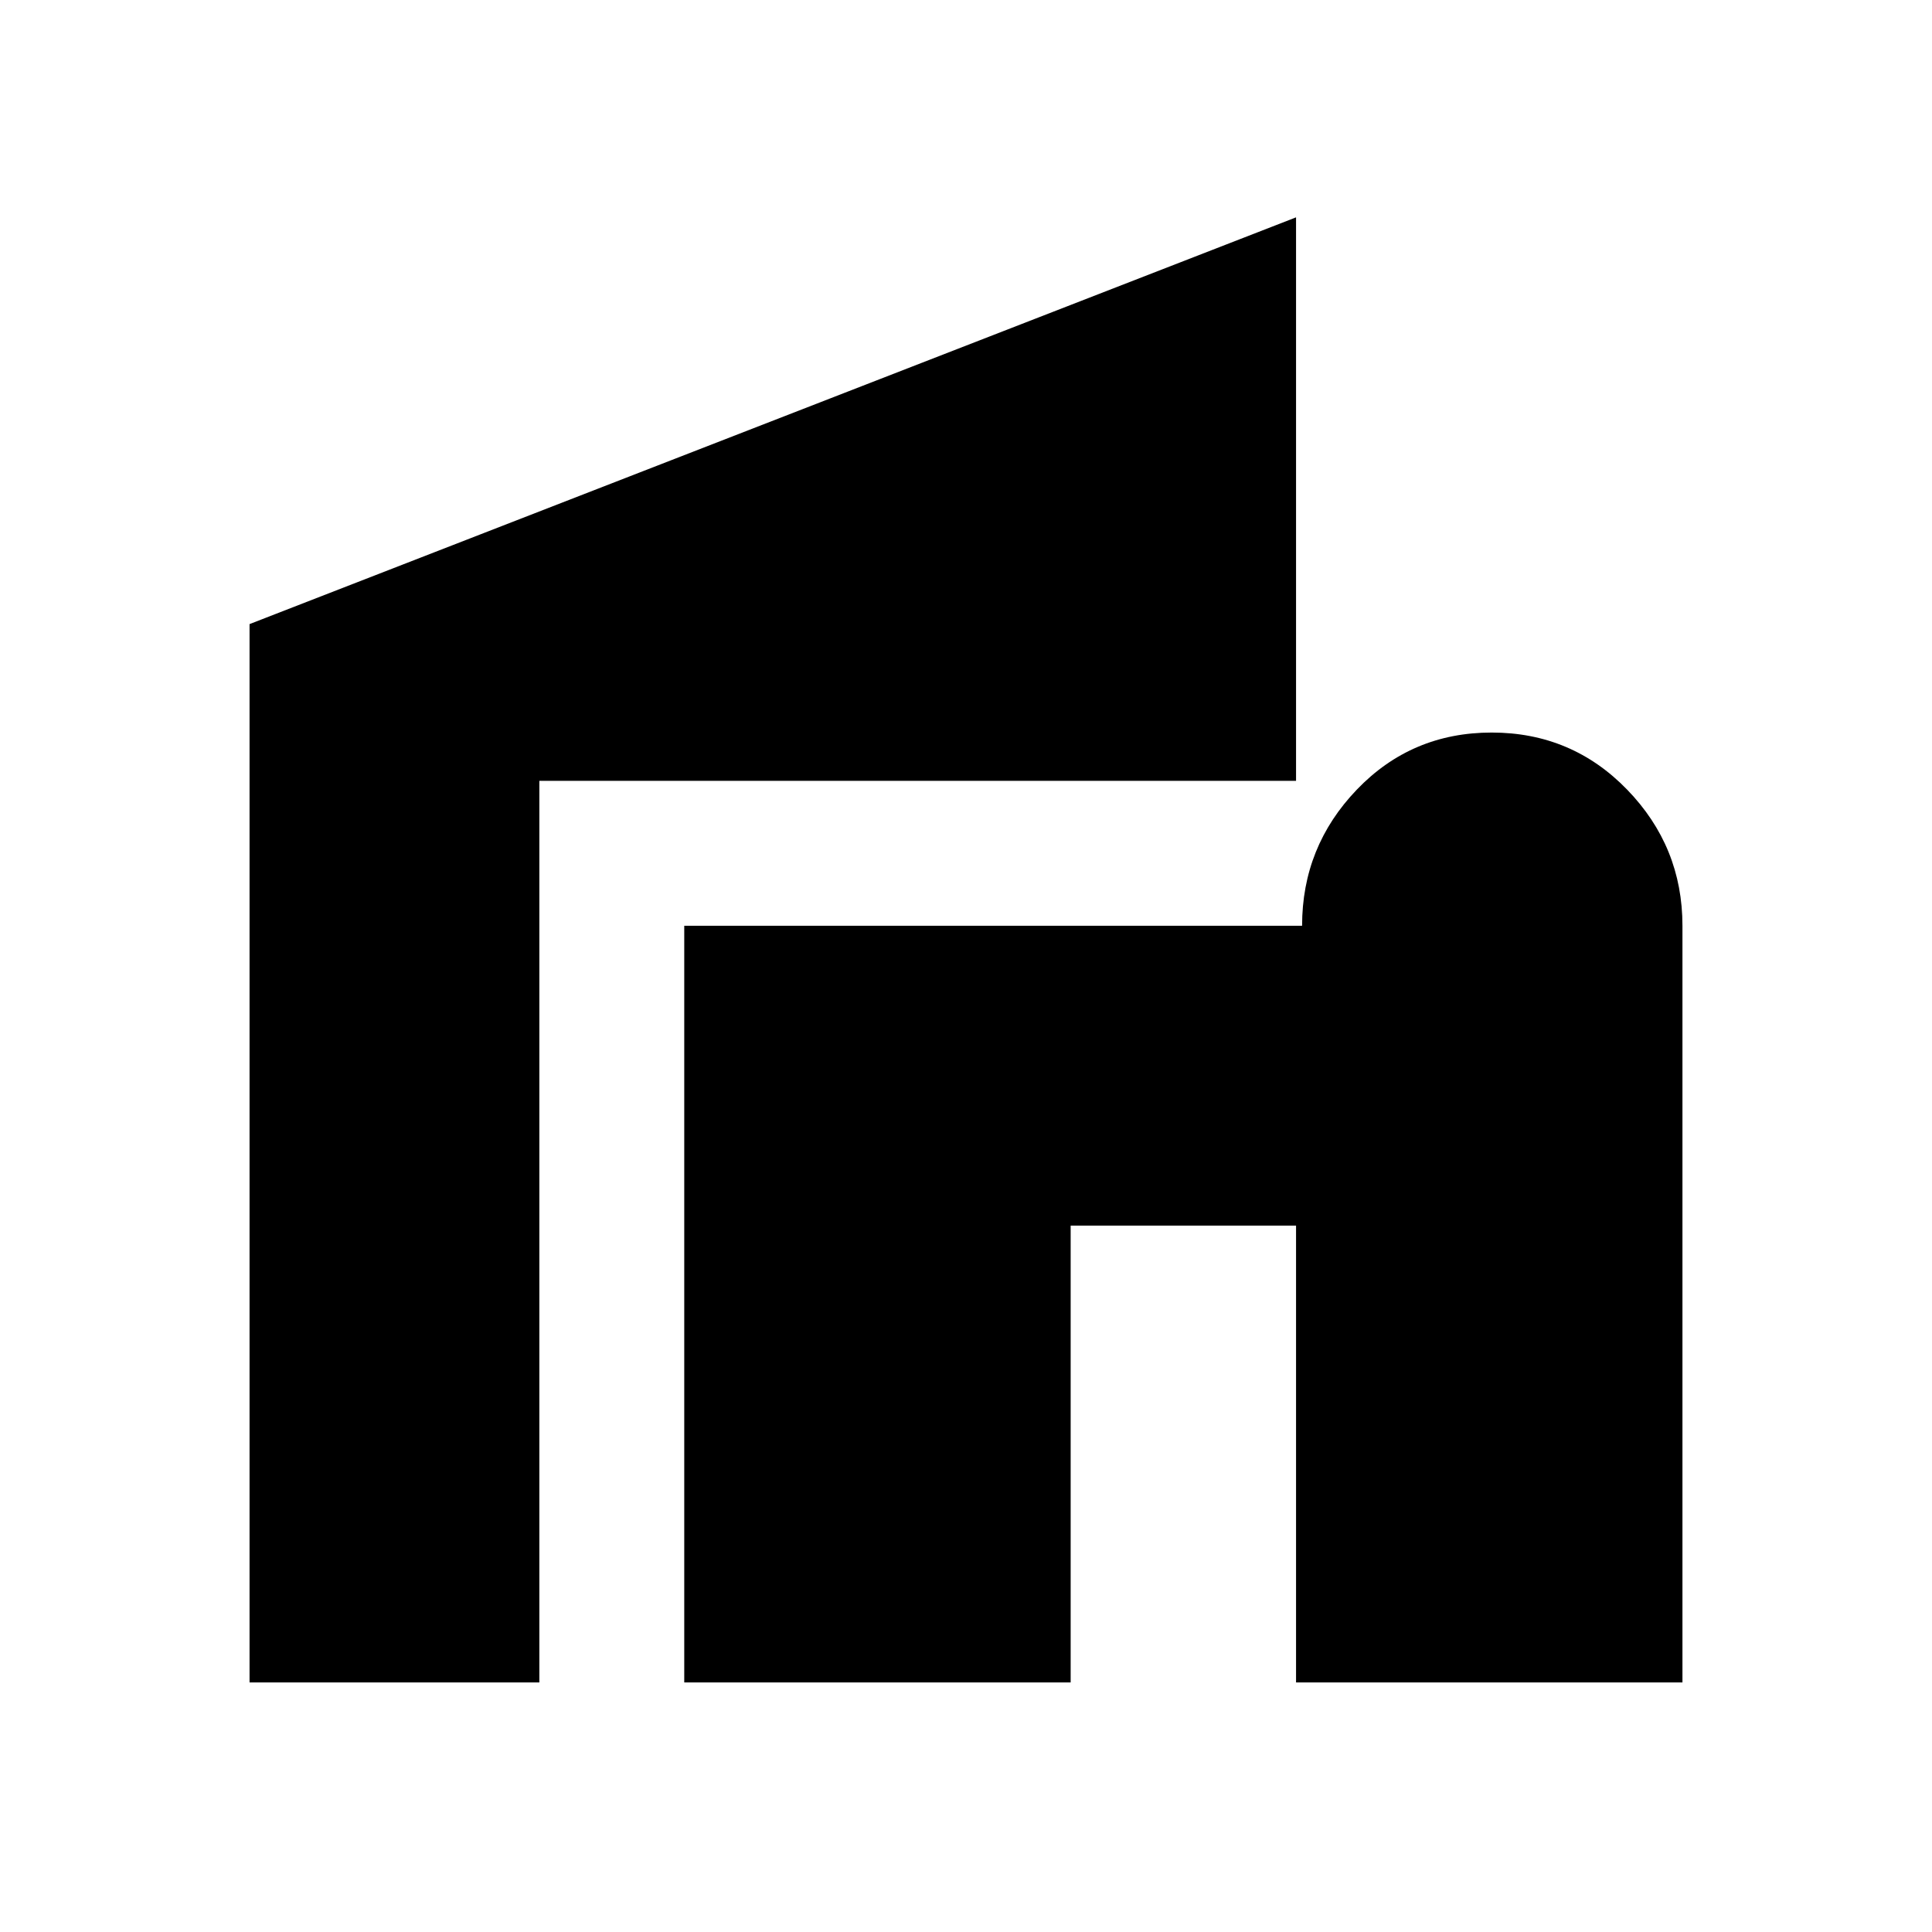 <svg xmlns="http://www.w3.org/2000/svg" height="20" viewBox="0 -960 960 960" width="20"><path d="M340-124v-376h307q0-39.3 27.21-67.65 27.21-28.35 67-28.35t67.29 28.35Q836-539.3 836-500v376H644v-227H532v227H340Zm-216 0v-525.89L644-852v280H268v448H124Z"/></svg>